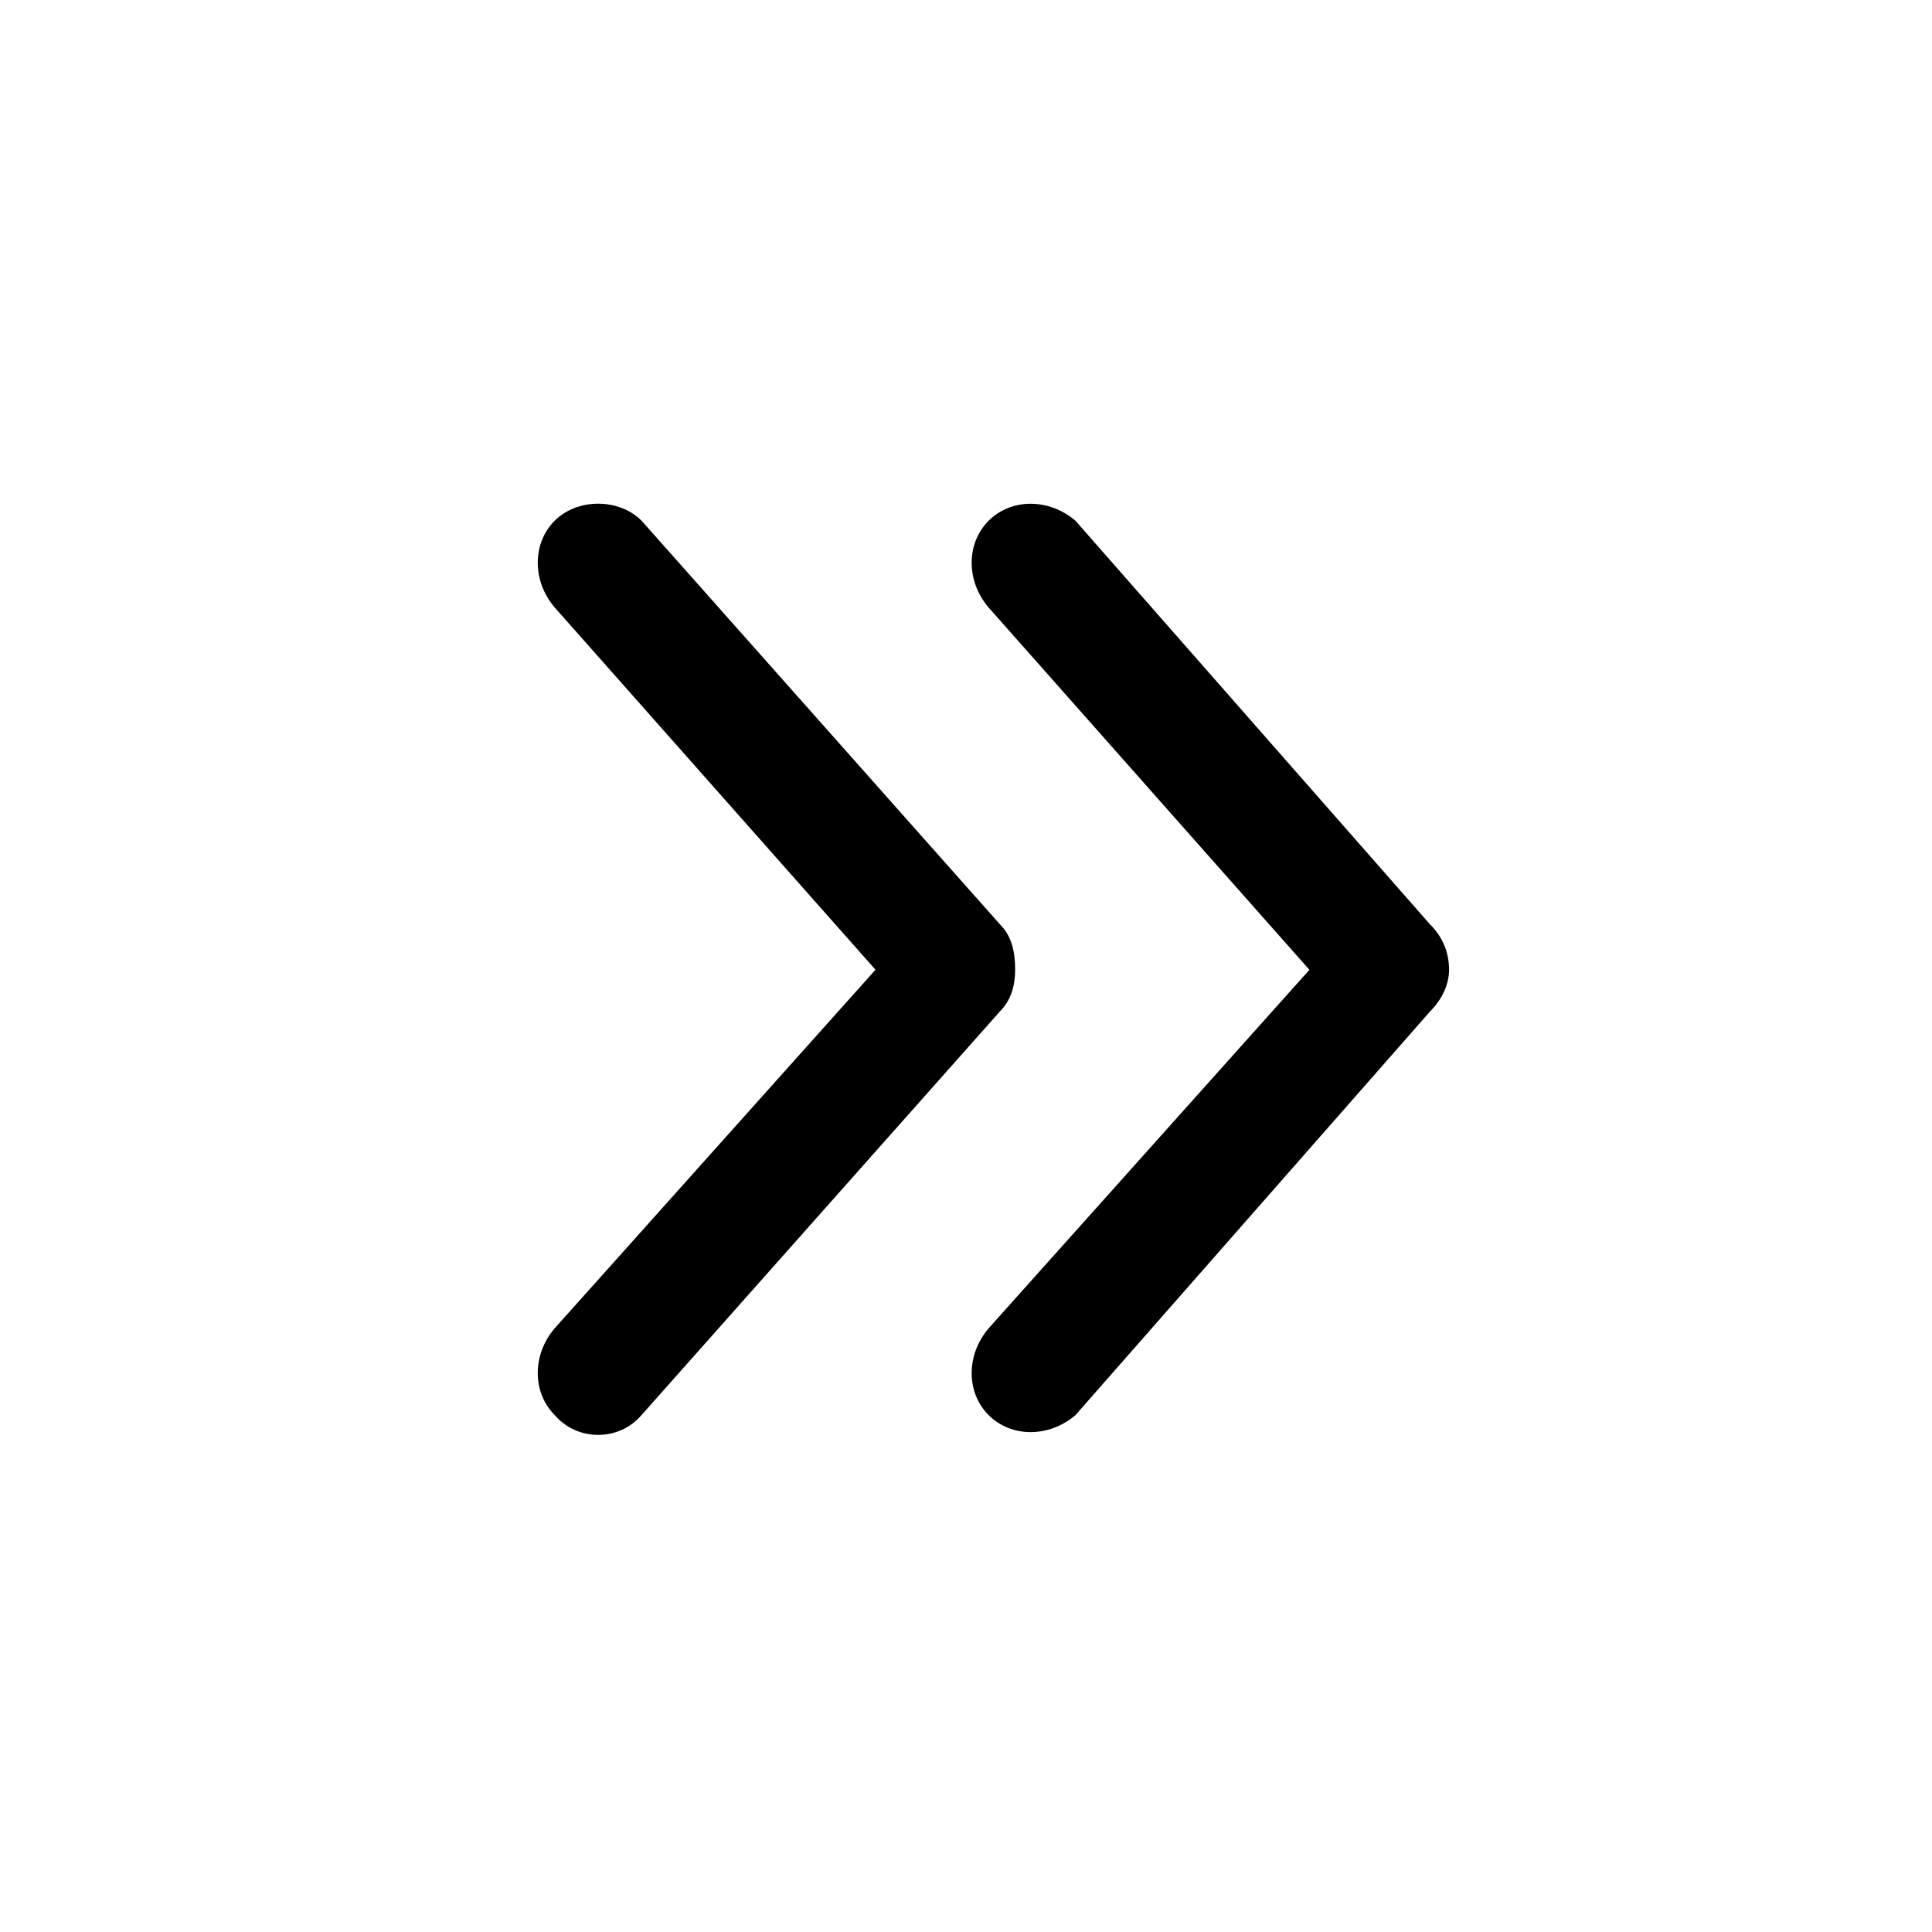 <?xml version="1.0" encoding="utf-8"?>
<!DOCTYPE svg PUBLIC "-//W3C//DTD SVG 1.1//EN" "http://www.w3.org/Graphics/SVG/1.1/DTD/svg11.dtd">
<svg version="1.1" xmlns="http://www.w3.org/2000/svg" xmlns:xlink="http://www.w3.org/1999/xlink" width="32" height="32" viewBox="0 0 32 32">
<path d="M23.688 15.313l-5.875-6.688c-0.438-0.375-1.063-0.375-1.438 0s-0.375 1 0 1.438l5.313 6-5.313 5.938c-0.375 0.438-0.375 1.063 0 1.438s1 0.375 1.438 0l5.875-6.688c0.188-0.188 0.313-0.438 0.313-0.688 0-0.313-0.125-0.563-0.313-0.75zM9.188 23.438c0.375 0.438 1.063 0.438 1.438 0l5.938-6.688c0.188-0.188 0.25-0.438 0.25-0.688 0-0.313-0.063-0.563-0.25-0.75l-5.938-6.688c-0.375-0.375-1.063-0.375-1.438 0s-0.375 1 0 1.438l5.313 6-5.313 5.938c-0.375 0.438-0.375 1.063 0 1.438z"></path>
</svg>
